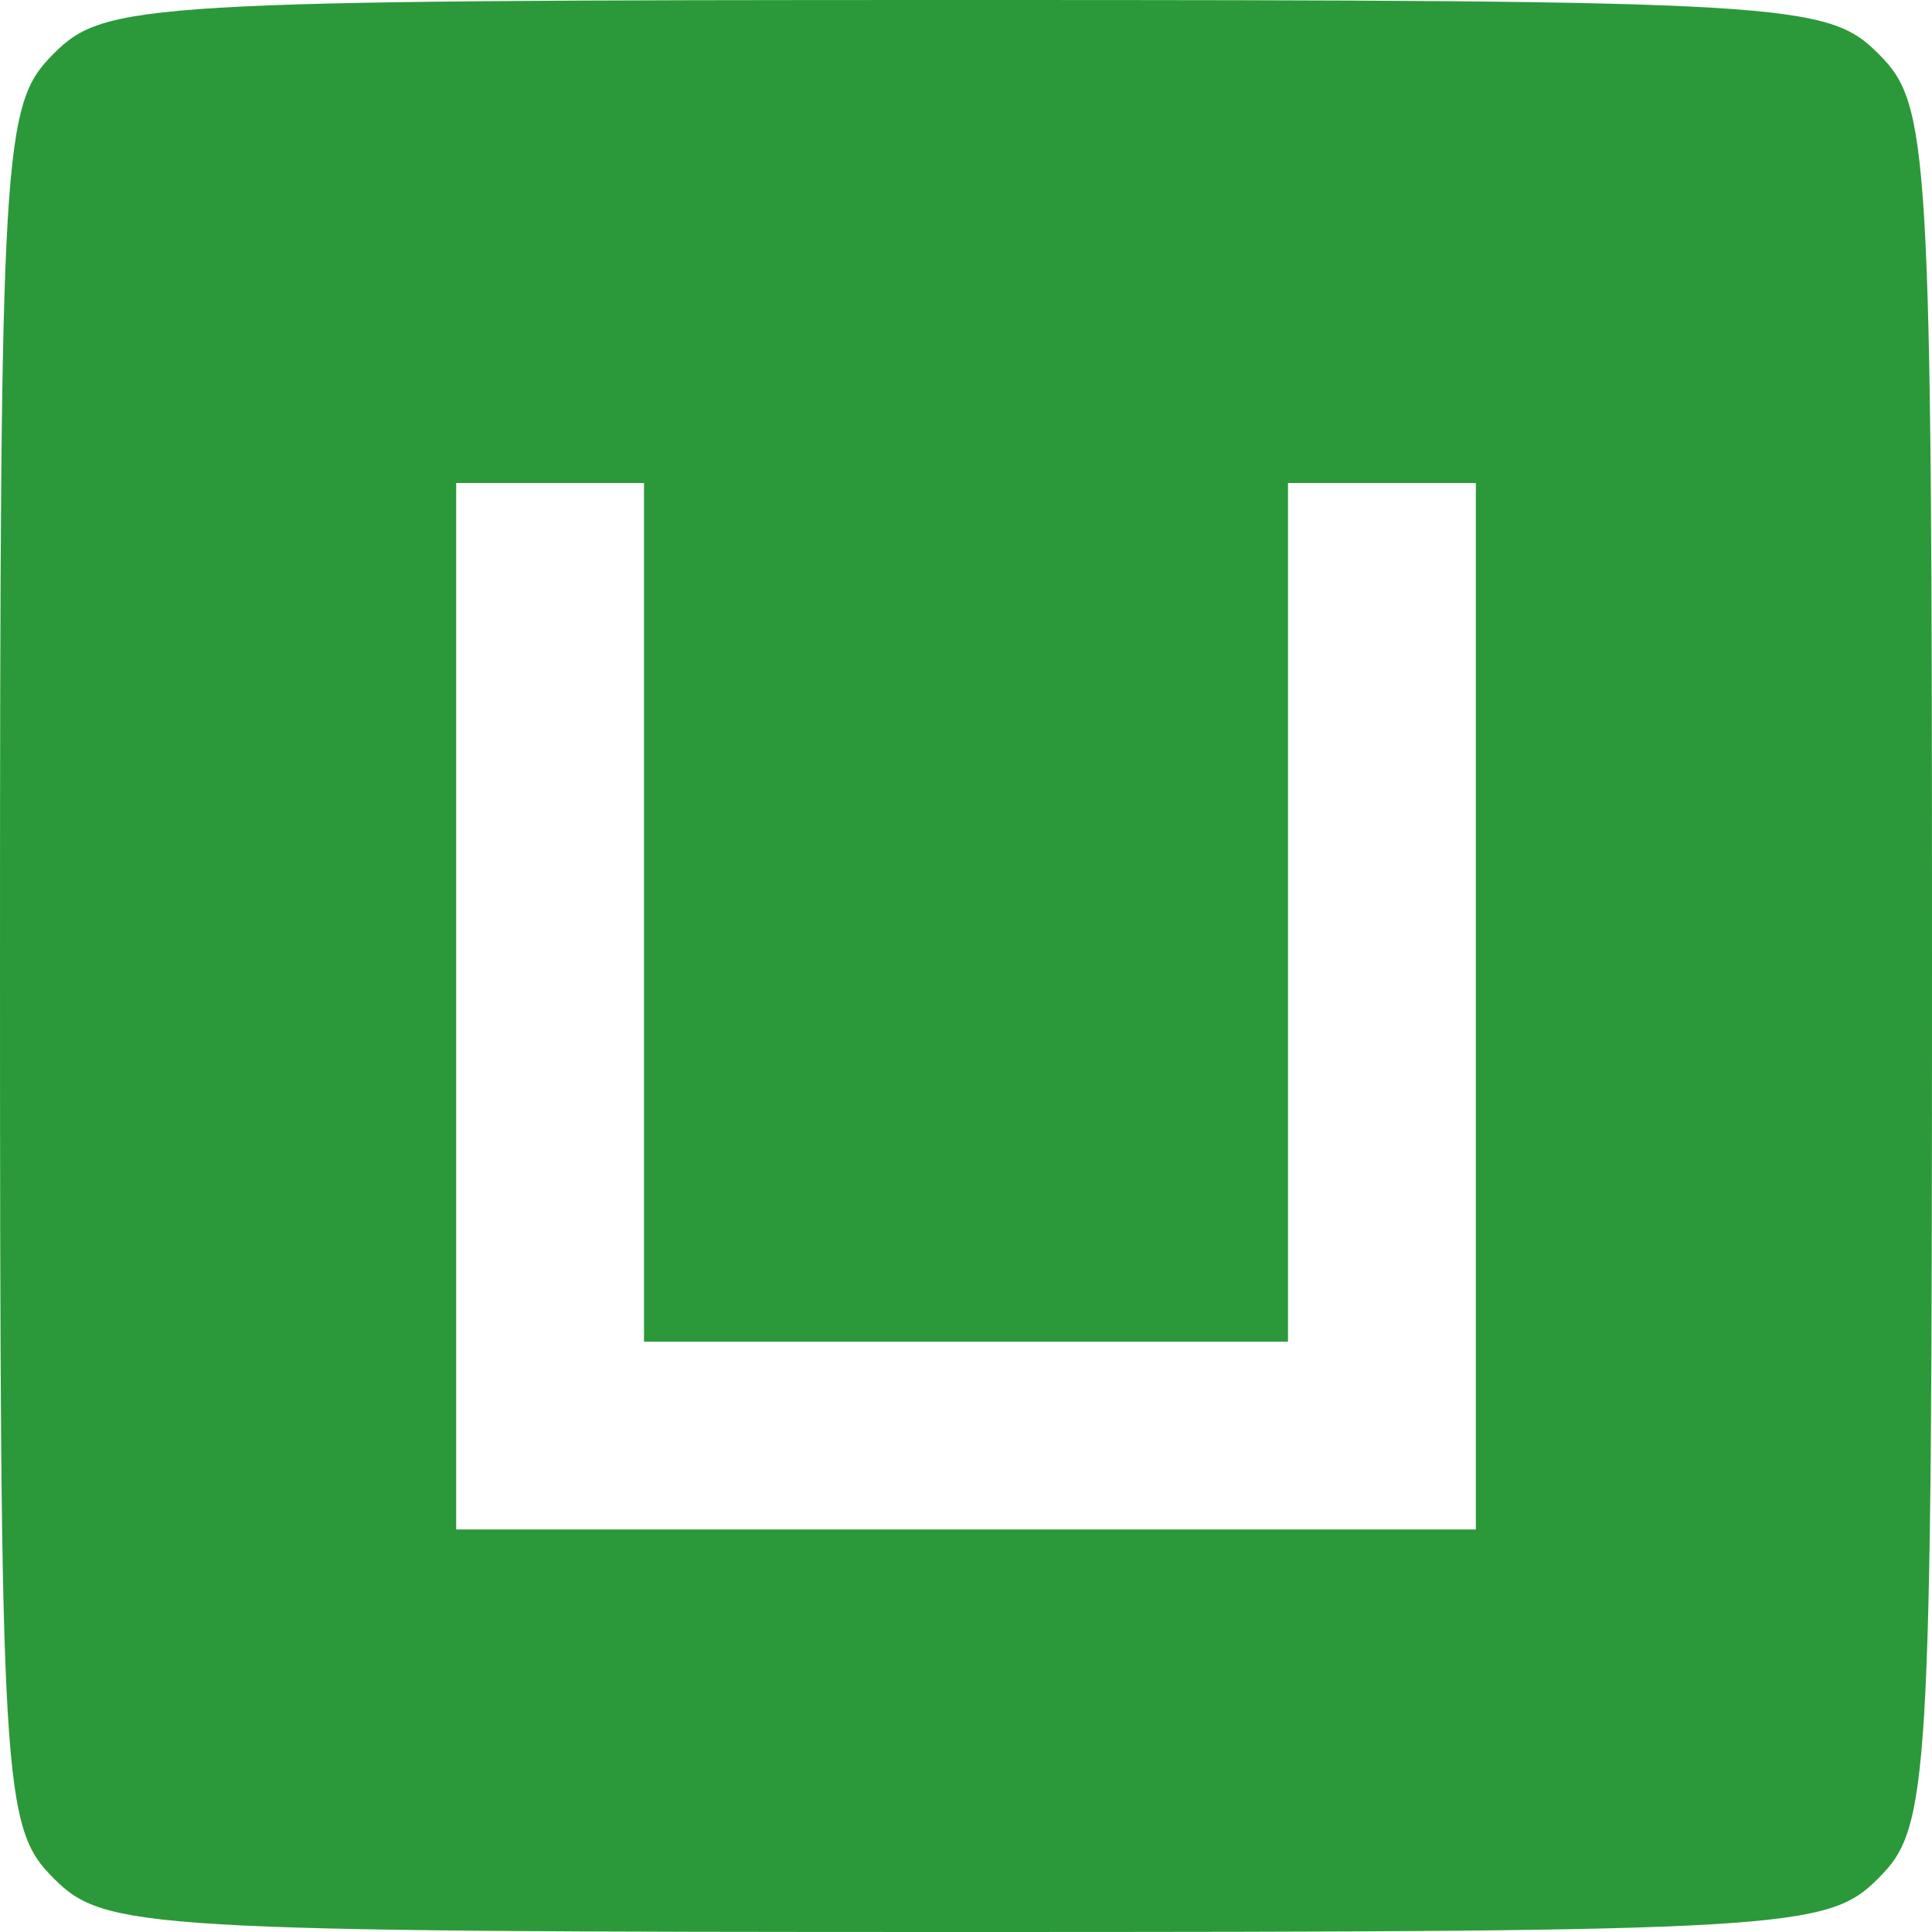 <svg xmlns="http://www.w3.org/2000/svg" width="72" height="72" viewBox="0 0 72 72">
<g transform="translate(0,72) scale(0.1,-0.1)" fill="#2B9939" stroke="none">
<path d="M20 700 c-19 -19 -20 -33 -20 -340 0 -307 1 -321 20 -340 19 -19 33
-20 340 -20 307 0 321 1 340 20 19 19 20 33 20 340 0 307 -1 321 -20 340 -19
19 -33 20 -340 20 -307 0 -321 -1 -340 -20z m220 -320 l0 -160 120 0 120 0 0
160 0 160 35 0 35 0 0 -195 0 -195 -190 0 -190 0 0 195 0 195 35 0 35 0 0
-160z"/>
</g>
</svg>
